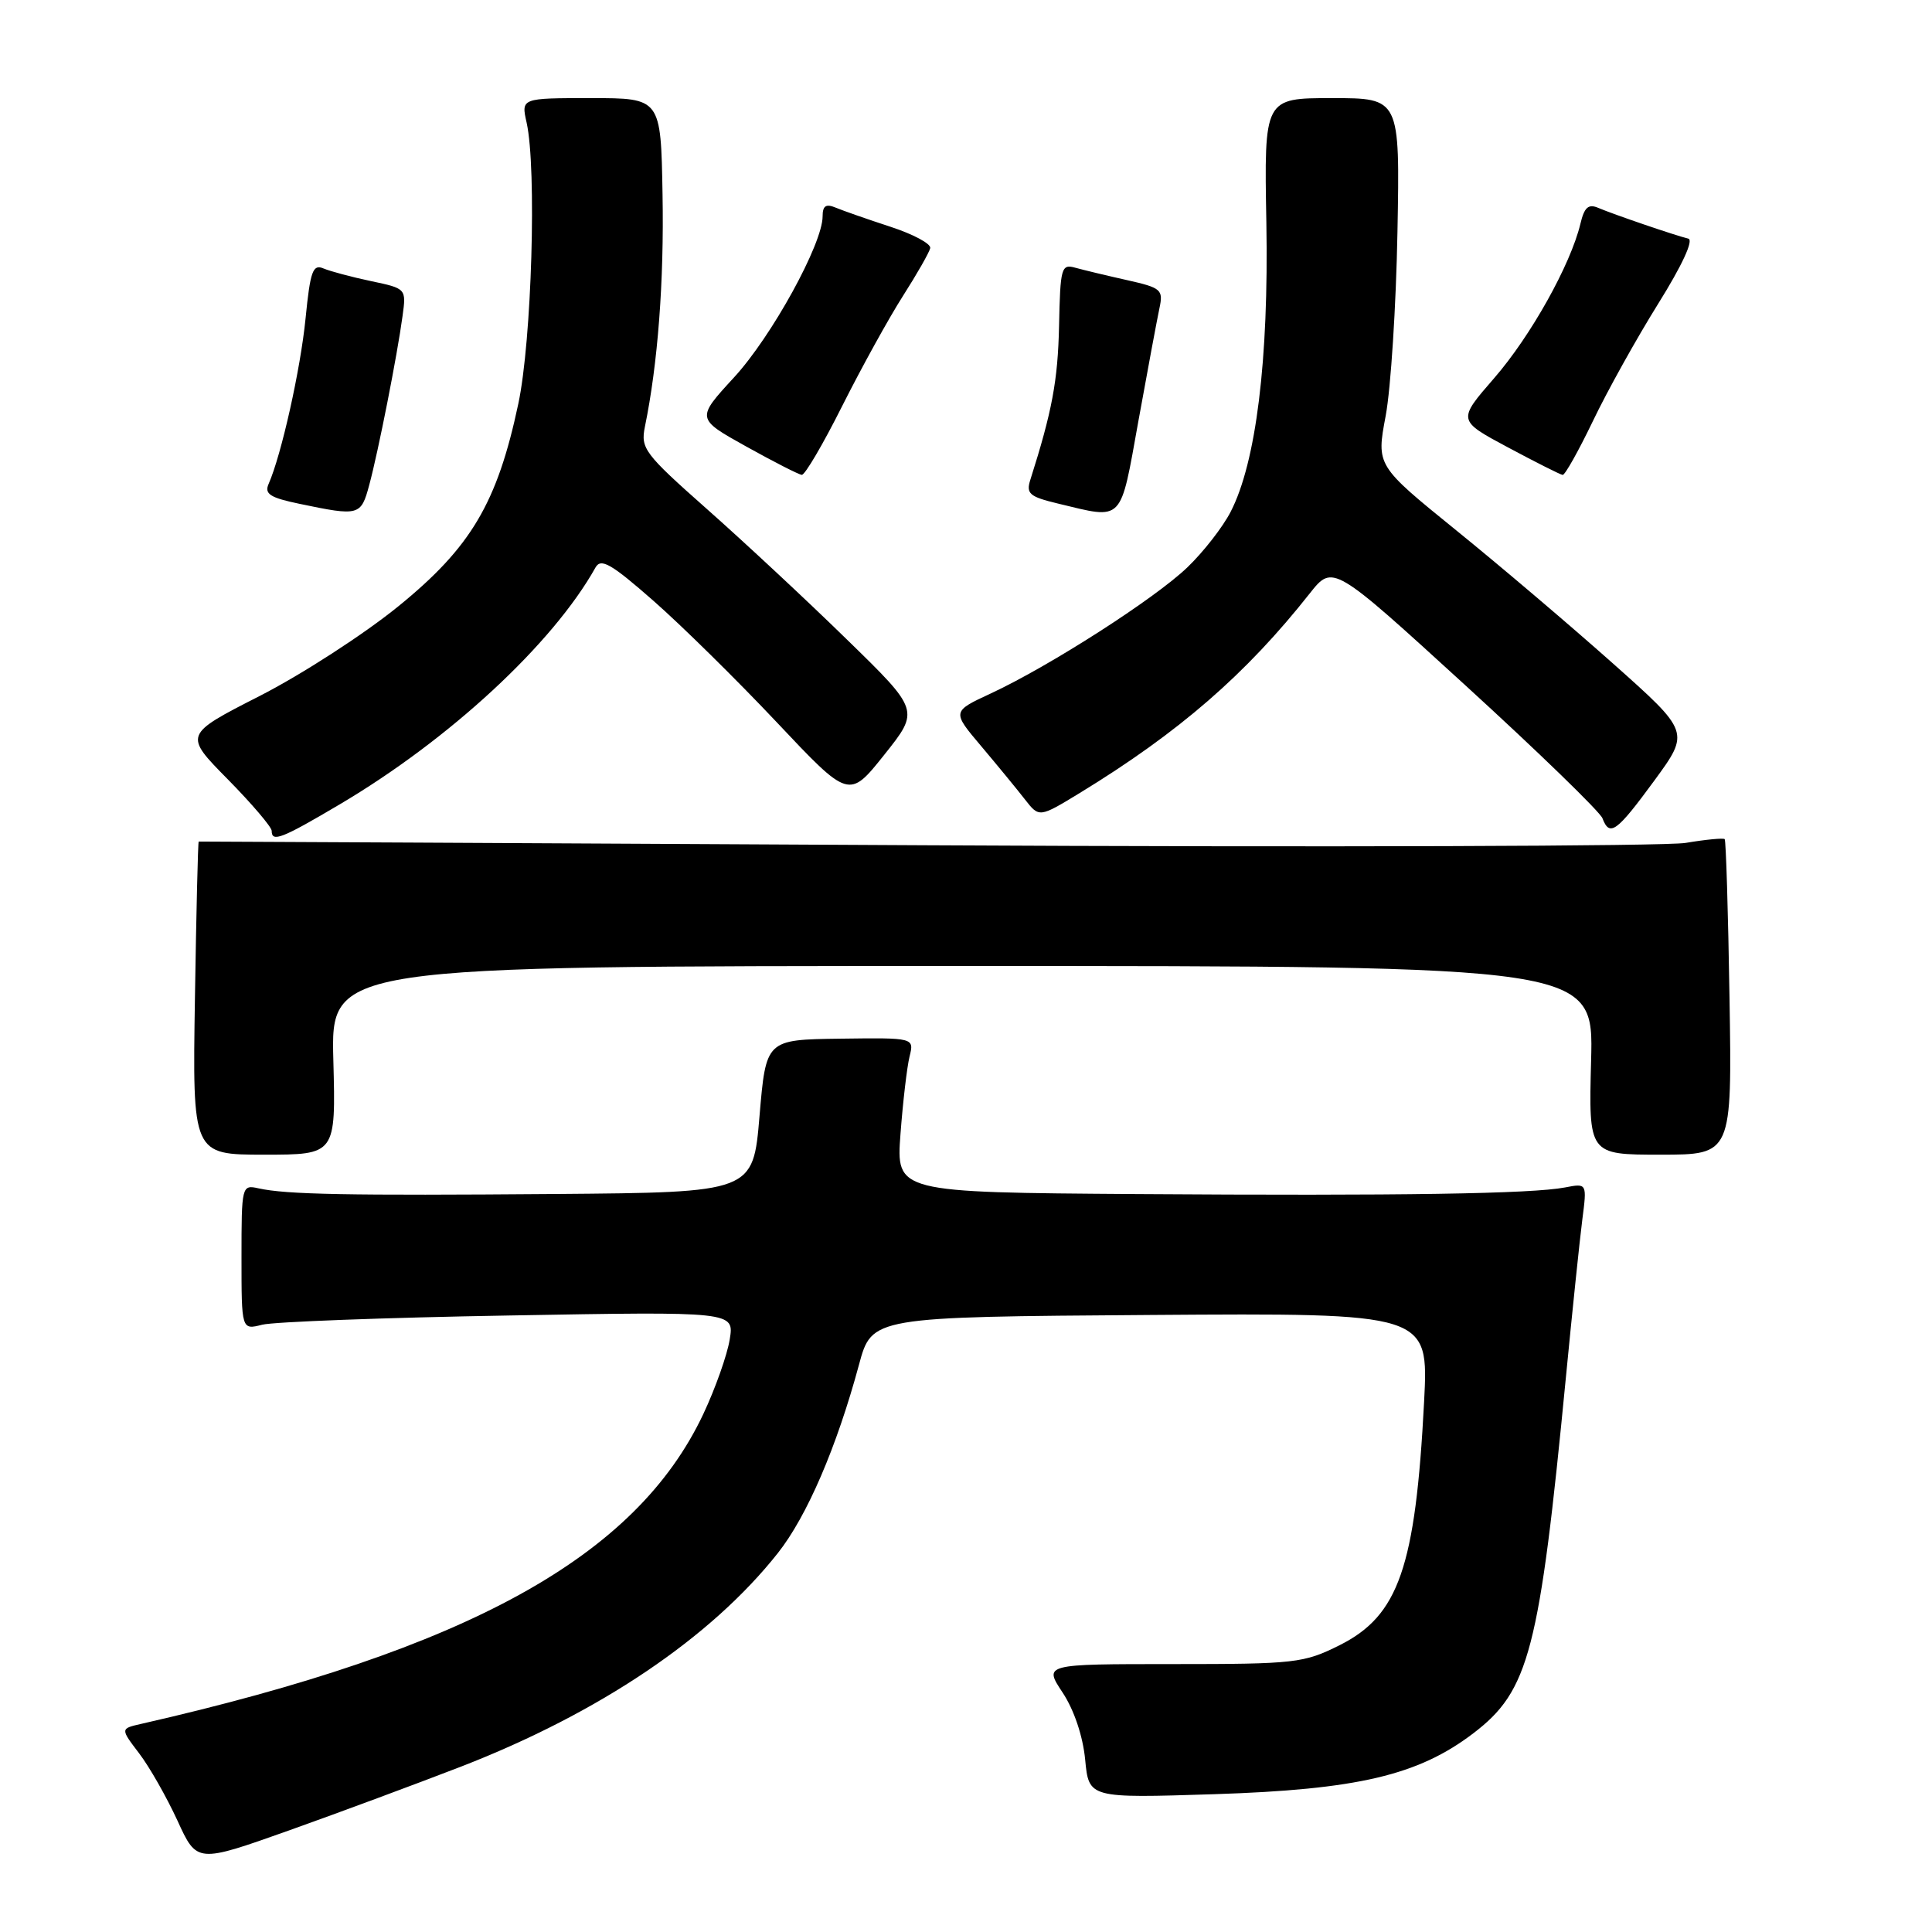<?xml version="1.0" encoding="UTF-8" standalone="no"?>
<!DOCTYPE svg PUBLIC "-//W3C//DTD SVG 1.1//EN" "http://www.w3.org/Graphics/SVG/1.1/DTD/svg11.dtd" >
<svg xmlns="http://www.w3.org/2000/svg" xmlns:xlink="http://www.w3.org/1999/xlink" version="1.1" viewBox="0 0 256 256">
 <g >
 <path fill="currentColor"
d=" M 61.08 234.09 C 79.42 226.97 94.20 217.01 103.07 205.79 C 106.93 200.91 110.87 191.75 113.82 180.83 C 115.53 174.50 115.53 174.50 152.42 174.24 C 189.31 173.98 189.31 173.98 188.70 185.74 C 187.56 207.68 185.33 214.08 177.50 218.00 C 172.75 220.37 171.64 220.50 155.40 220.50 C 138.30 220.50 138.30 220.50 140.80 224.27 C 142.32 226.57 143.49 230.05 143.79 233.16 C 144.28 238.27 144.28 238.27 160.89 237.74 C 179.84 237.13 187.91 235.24 195.21 229.68 C 202.62 224.04 203.98 218.81 207.49 182.50 C 208.34 173.70 209.32 164.31 209.66 161.64 C 210.29 156.78 210.29 156.78 207.39 157.34 C 202.97 158.19 185.67 158.46 150.62 158.22 C 118.74 158.00 118.74 158.00 119.32 150.25 C 119.64 145.99 120.18 141.38 120.52 140.00 C 121.14 137.50 121.14 137.50 111.32 137.63 C 101.50 137.76 101.50 137.76 100.64 147.88 C 99.79 158.00 99.79 158.00 73.64 158.21 C 46.04 158.43 37.92 158.28 34.25 157.46 C 32.04 156.97 32.00 157.12 32.00 166.60 C 32.00 176.23 32.00 176.23 34.75 175.53 C 36.26 175.15 50.95 174.59 67.40 174.31 C 97.30 173.78 97.30 173.78 96.69 177.49 C 96.36 179.53 94.79 183.97 93.20 187.35 C 84.28 206.29 62.07 218.54 18.72 228.42 C 15.94 229.05 15.94 229.05 18.43 232.32 C 19.80 234.11 22.08 238.13 23.51 241.23 C 26.09 246.88 26.09 246.88 38.30 242.54 C 45.01 240.15 55.26 236.34 61.08 234.09 Z  M 44.17 140.50 C 43.84 128.00 43.84 128.00 127.50 128.00 C 211.16 128.00 211.16 128.00 210.83 140.50 C 210.50 153.00 210.50 153.00 220.00 153.00 C 229.50 153.00 229.50 153.00 229.17 132.26 C 228.99 120.85 228.70 111.37 228.53 111.19 C 228.35 111.02 226.02 111.24 223.35 111.69 C 220.68 112.13 175.30 112.28 122.50 112.00 C 69.70 111.72 26.42 111.50 26.33 111.51 C 26.23 111.51 26.01 120.85 25.83 132.26 C 25.50 153.00 25.50 153.00 35.00 153.00 C 44.50 153.00 44.50 153.00 44.17 140.50 Z  M 45.02 106.58 C 59.58 97.97 73.26 85.30 78.91 75.19 C 79.63 73.92 80.99 74.70 86.54 79.57 C 90.26 82.83 97.62 90.08 102.90 95.68 C 112.50 105.87 112.50 105.87 117.18 100.00 C 121.86 94.13 121.86 94.13 112.18 84.70 C 106.86 79.50 98.52 71.74 93.66 67.44 C 85.40 60.13 84.87 59.42 85.45 56.56 C 87.17 48.20 88.00 37.28 87.79 25.75 C 87.57 13.00 87.57 13.00 78.31 13.00 C 69.05 13.00 69.05 13.00 69.78 16.25 C 71.13 22.32 70.46 45.14 68.68 53.50 C 65.89 66.65 62.40 72.53 52.78 80.34 C 48.23 84.04 39.97 89.38 34.43 92.21 C 24.35 97.35 24.35 97.35 30.18 103.26 C 33.38 106.51 36.00 109.59 36.00 110.09 C 36.00 111.65 37.31 111.14 45.02 106.58 Z  M 219.21 103.43 C 223.92 96.99 223.92 96.99 213.71 87.90 C 208.09 82.90 198.75 74.96 192.93 70.25 C 182.37 61.69 182.37 61.69 183.61 55.10 C 184.29 51.47 184.99 40.51 185.17 30.75 C 185.50 13.00 185.50 13.00 176.50 13.00 C 167.50 13.00 167.50 13.00 167.80 29.53 C 168.12 47.68 166.44 61.28 163.07 67.81 C 162.03 69.84 159.44 73.16 157.33 75.18 C 153.01 79.33 139.05 88.28 131.28 91.89 C 126.13 94.28 126.13 94.28 130.03 98.89 C 132.17 101.43 134.77 104.59 135.81 105.93 C 137.70 108.35 137.70 108.35 143.10 105.06 C 156.21 97.05 165.10 89.34 173.55 78.63 C 176.61 74.77 176.61 74.77 194.17 90.81 C 203.83 99.63 212.00 107.56 212.33 108.42 C 213.29 110.93 214.20 110.26 219.21 103.43 Z  M 48.93 64.25 C 50.12 59.85 52.64 47.07 53.34 41.87 C 53.84 38.24 53.82 38.23 49.17 37.25 C 46.60 36.71 43.76 35.95 42.86 35.57 C 41.45 34.97 41.11 35.93 40.49 42.18 C 39.82 48.94 37.29 60.27 35.59 64.13 C 35.01 65.45 35.79 65.95 39.69 66.76 C 47.60 68.41 47.83 68.35 48.93 64.25 Z  M 150.85 55.75 C 152.07 49.01 153.32 42.31 153.63 40.85 C 154.16 38.38 153.88 38.14 149.35 37.12 C 146.68 36.53 143.60 35.78 142.50 35.48 C 140.63 34.95 140.49 35.43 140.33 43.21 C 140.17 50.44 139.41 54.50 136.52 63.59 C 135.94 65.41 136.42 65.82 140.17 66.72 C 148.95 68.83 148.39 69.41 150.85 55.75 Z  M 111.62 53.75 C 114.18 48.66 117.79 42.12 119.65 39.21 C 121.51 36.30 123.13 33.45 123.26 32.88 C 123.39 32.31 121.03 31.04 118.00 30.05 C 114.97 29.06 111.71 27.92 110.75 27.52 C 109.44 26.97 109.00 27.26 109.00 28.67 C 109.00 32.31 102.25 44.59 97.27 50.00 C 92.24 55.47 92.24 55.47 98.87 59.16 C 102.52 61.19 105.83 62.88 106.24 62.92 C 106.65 62.97 109.07 58.84 111.62 53.75 Z  M 211.06 55.81 C 212.95 51.85 216.85 44.85 219.71 40.26 C 222.89 35.17 224.45 31.79 223.71 31.62 C 221.97 31.20 213.81 28.41 211.79 27.55 C 210.47 26.98 209.93 27.46 209.41 29.66 C 208.11 35.08 202.83 44.53 197.99 50.10 C 193.12 55.70 193.12 55.70 199.81 59.28 C 203.49 61.25 206.75 62.89 207.06 62.93 C 207.36 62.97 209.16 59.76 211.06 55.81 Z "/>
</g>
</svg>